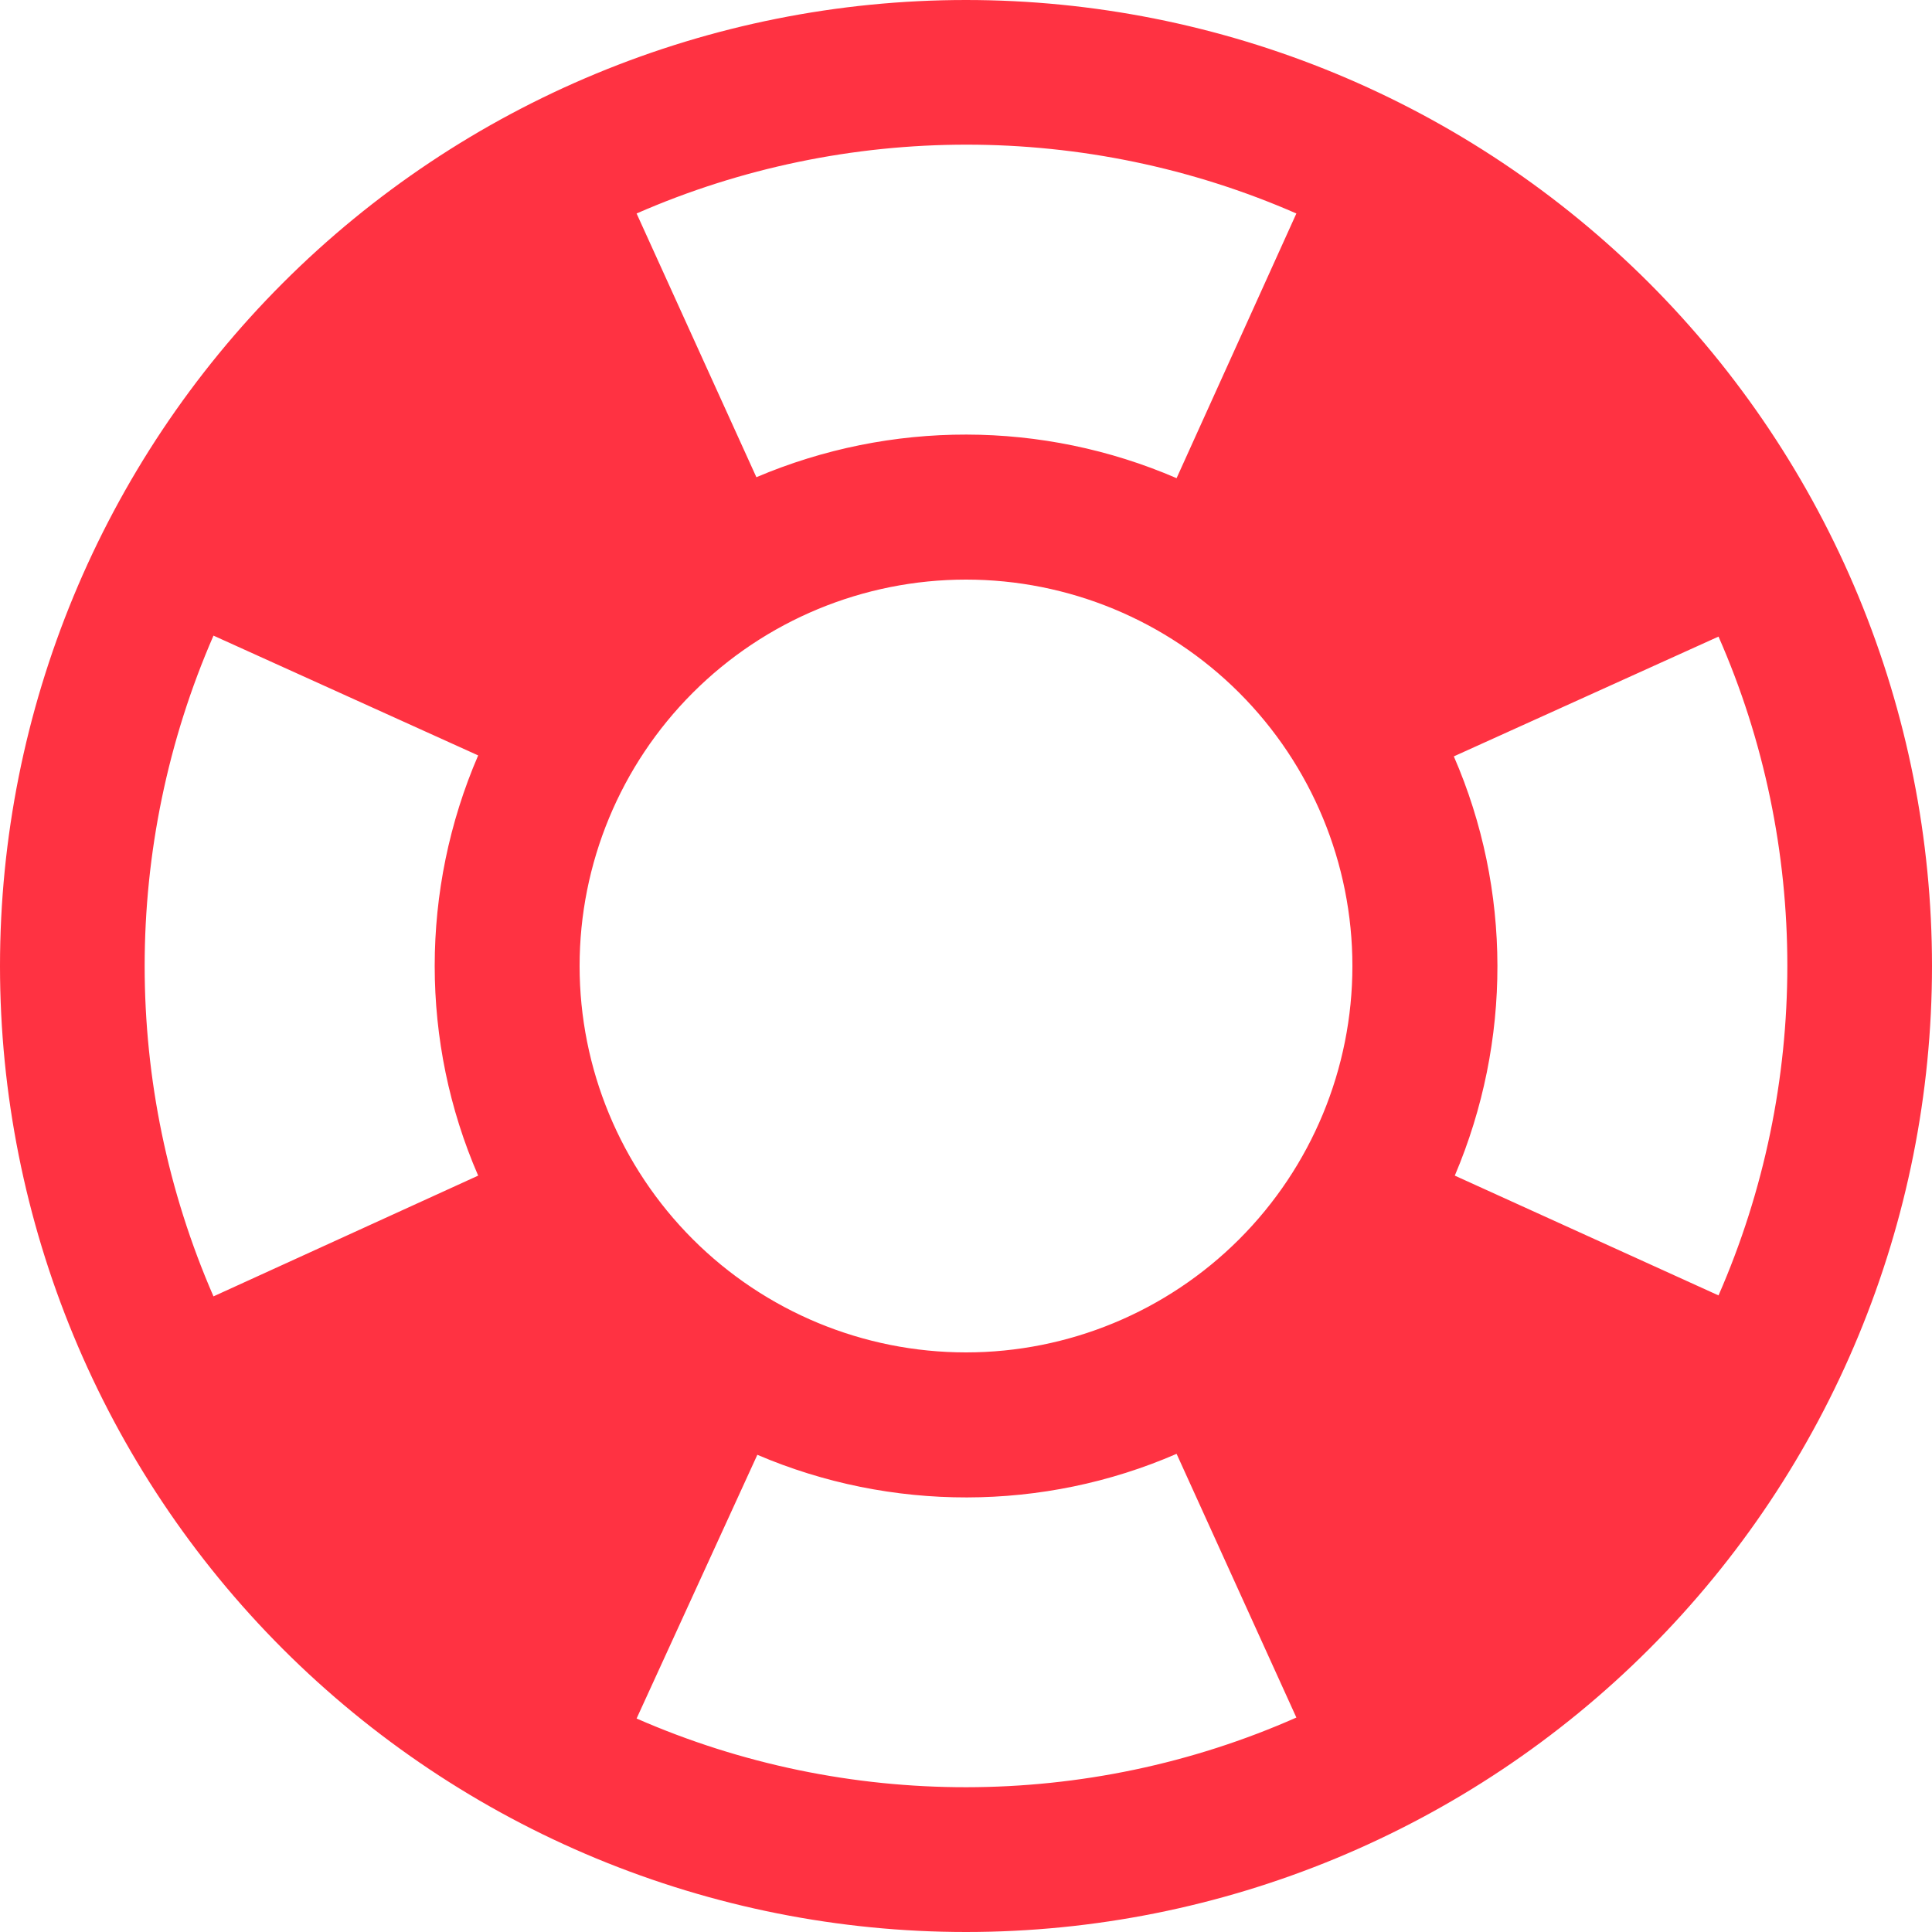 <svg width="36" height="36" viewBox="0 0 36 36" fill="none" xmlns="http://www.w3.org/2000/svg">
<path d="M32.022 24.138C33.732 20.232 33.732 15.75 32.022 11.862L27.09 14.094C28.17 16.578 28.17 19.404 27.108 21.906L32.022 24.138ZM24.156 3.978C20.25 2.268 15.768 2.268 11.862 3.978L14.094 8.892C16.596 7.83 19.422 7.83 21.924 8.91L24.156 3.978ZM3.978 11.844C2.268 15.768 2.268 20.232 3.978 24.156L8.91 21.906C7.83 19.422 7.83 16.578 8.91 14.076L3.978 11.844ZM11.862 32.022C15.768 33.732 20.25 33.732 24.156 32.004L21.924 27.09C19.44 28.17 16.596 28.17 14.112 27.108L11.862 32.022ZM18 0C20.364 0 22.704 0.466 24.888 1.37C27.072 2.275 29.056 3.601 30.728 5.272C32.399 6.944 33.725 8.928 34.63 11.112C35.534 13.296 36 15.636 36 18C36 22.774 34.104 27.352 30.728 30.728C27.352 34.104 22.774 36 18 36C15.636 36 13.296 35.534 11.112 34.63C8.928 33.725 6.944 32.399 5.272 30.728C1.896 27.352 0 22.774 0 18C0 13.226 1.896 8.648 5.272 5.272C8.648 1.896 13.226 0 18 0ZM18 10.8C16.09 10.8 14.259 11.559 12.909 12.909C11.559 14.259 10.8 16.09 10.8 18C10.8 19.91 11.559 21.741 12.909 23.091C14.259 24.441 16.09 25.2 18 25.2C19.91 25.2 21.741 24.441 23.091 23.091C24.441 21.741 25.2 19.91 25.2 18C25.2 16.09 24.441 14.259 23.091 12.909C21.741 11.559 19.91 10.8 18 10.8Z" fill="#FF3242"/>
</svg>
